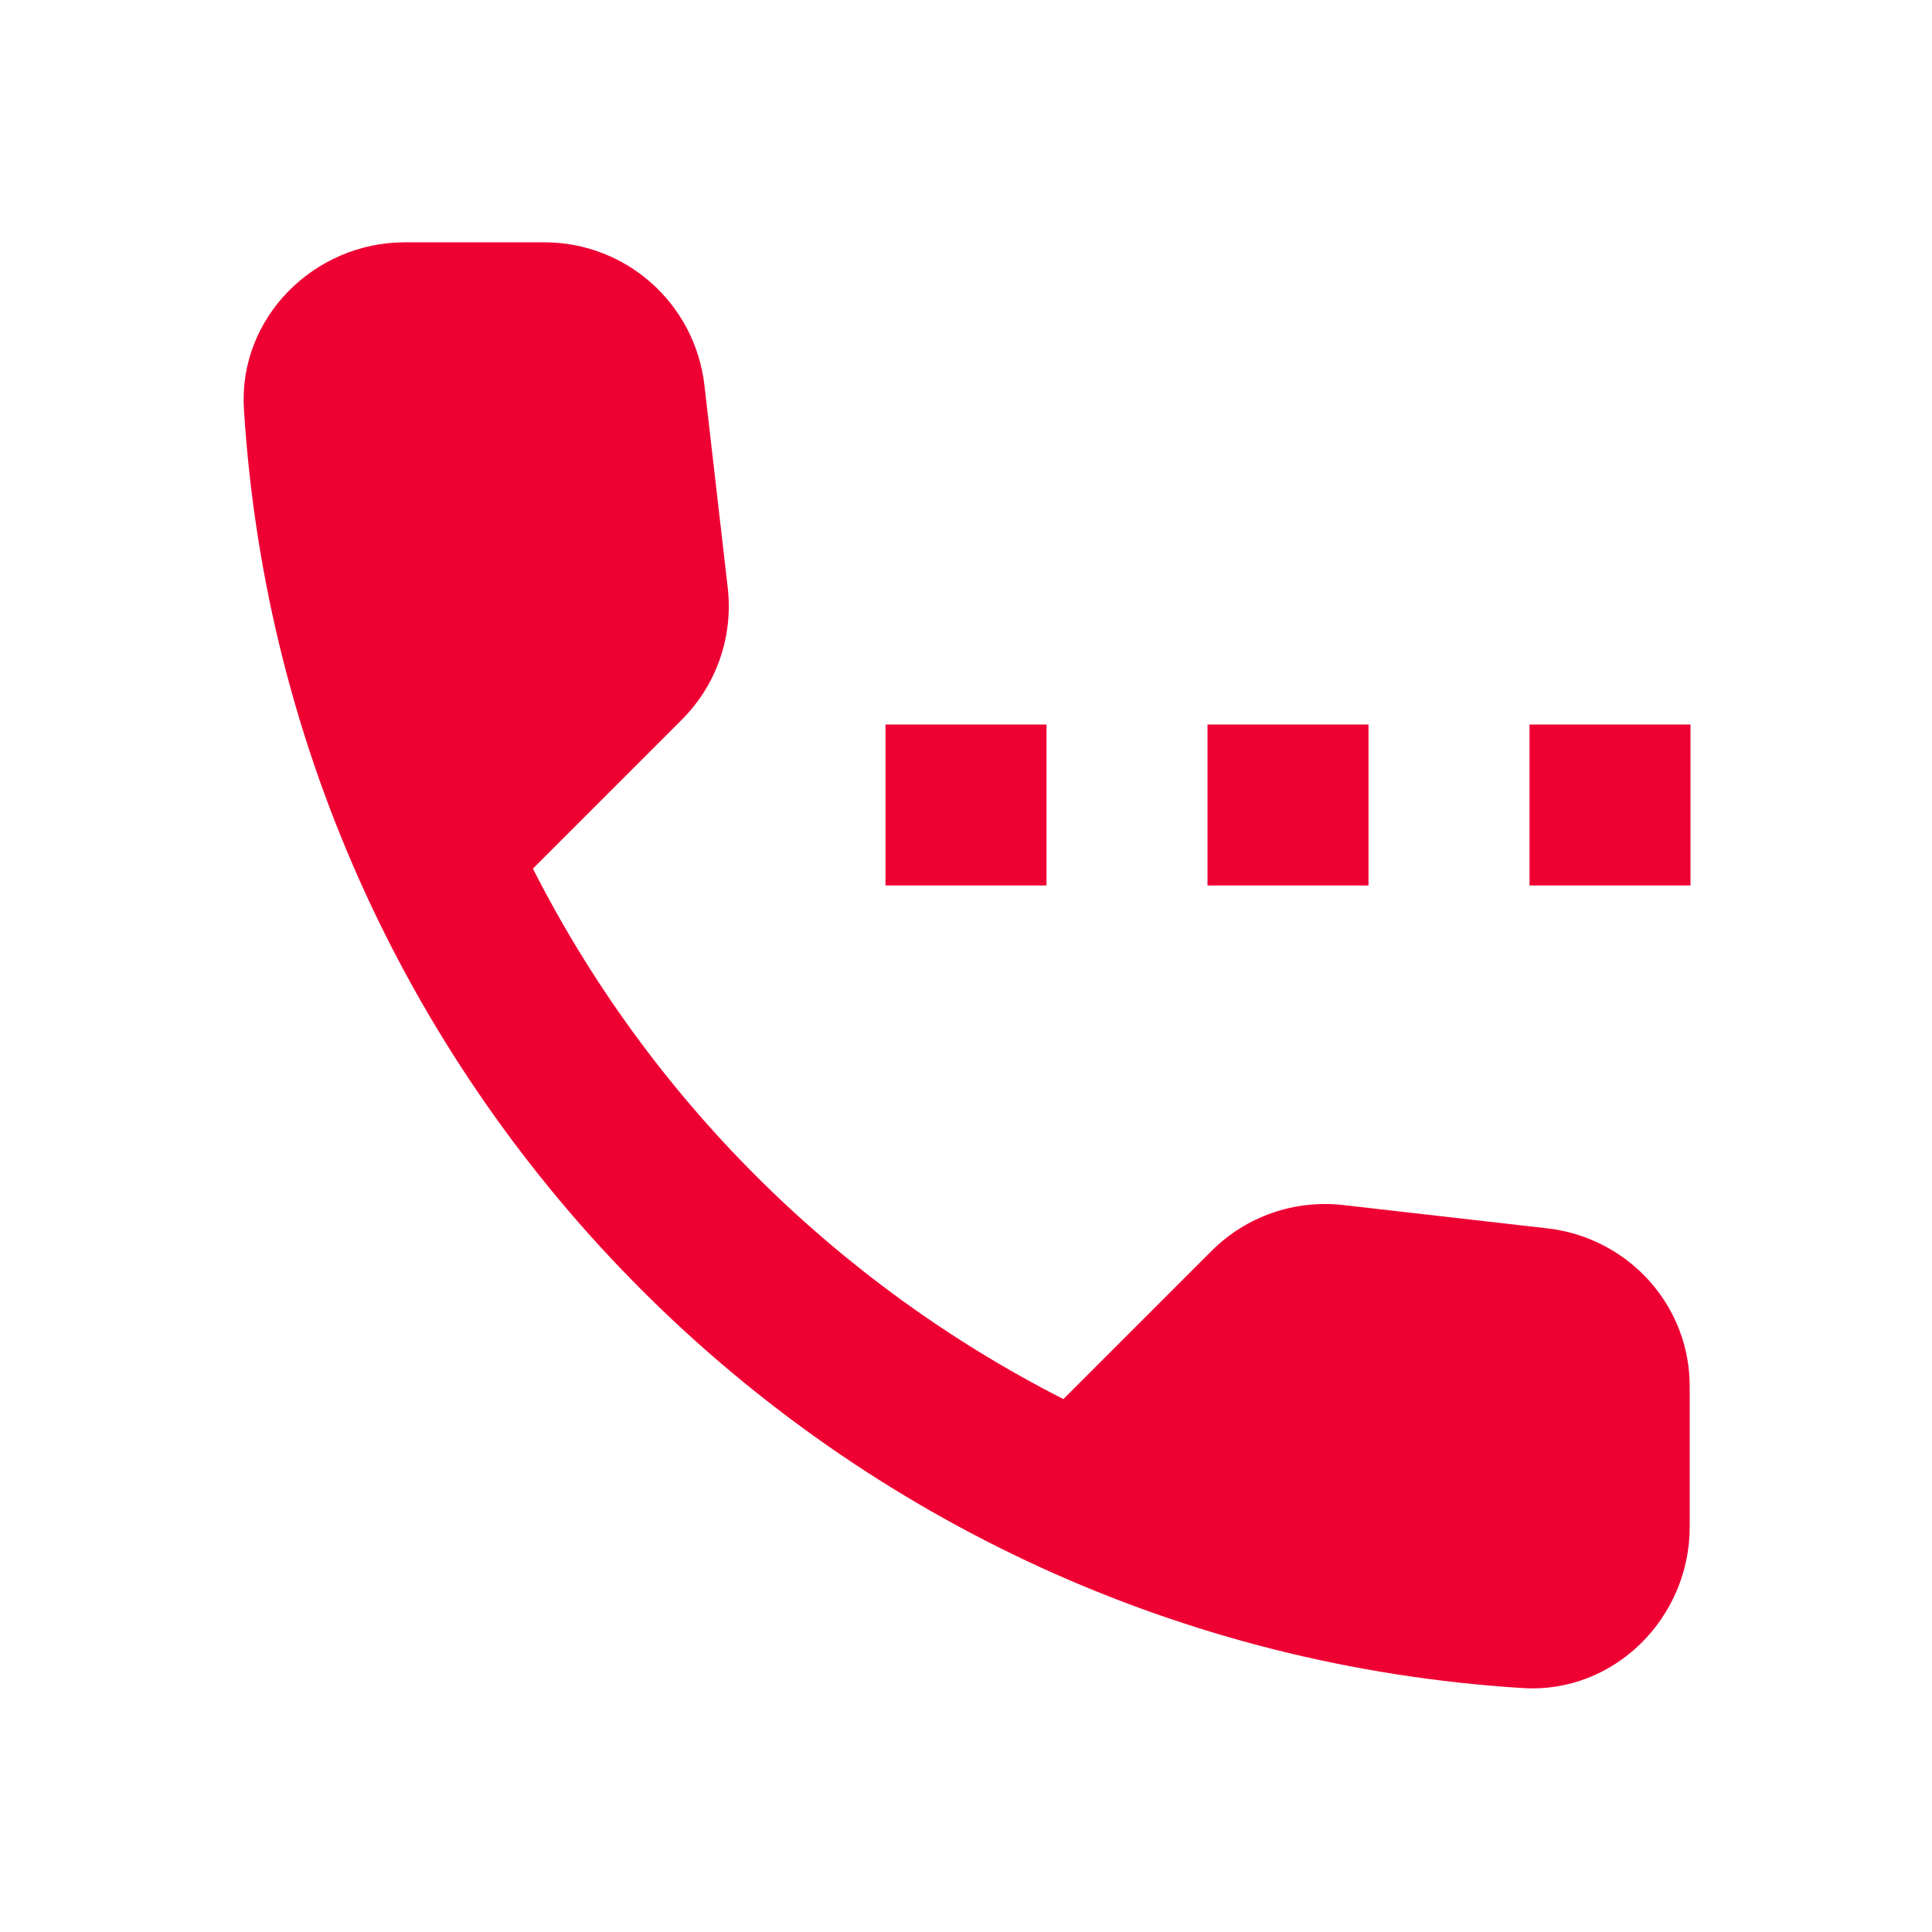 <svg width="24" height="24" viewBox="0 0 24 24" fill="none" xmlns="http://www.w3.org/2000/svg">
<path d="M11 9H13V11H11V9ZM15 9H17V11H15V9ZM19 9H21V11H19V9ZM19.23 15.26L16.69 14.97C16.08 14.9 15.48 15.11 15.05 15.54L13.21 17.38C10.38 15.94 8.06 13.63 6.62 10.79L8.47 8.94C8.9 8.51 9.11 7.91 9.04 7.3L8.75 4.78C8.63 3.77 7.78 3.01 6.76 3.01H5.03C3.9 3.01 2.96 3.95 3.03 5.08C3.56 13.62 10.39 20.44 18.92 20.97C20.05 21.04 20.99 20.1 20.99 18.97V17.24C21 16.23 20.24 15.38 19.23 15.26Z" fill="#EE0033"/>
</svg>
